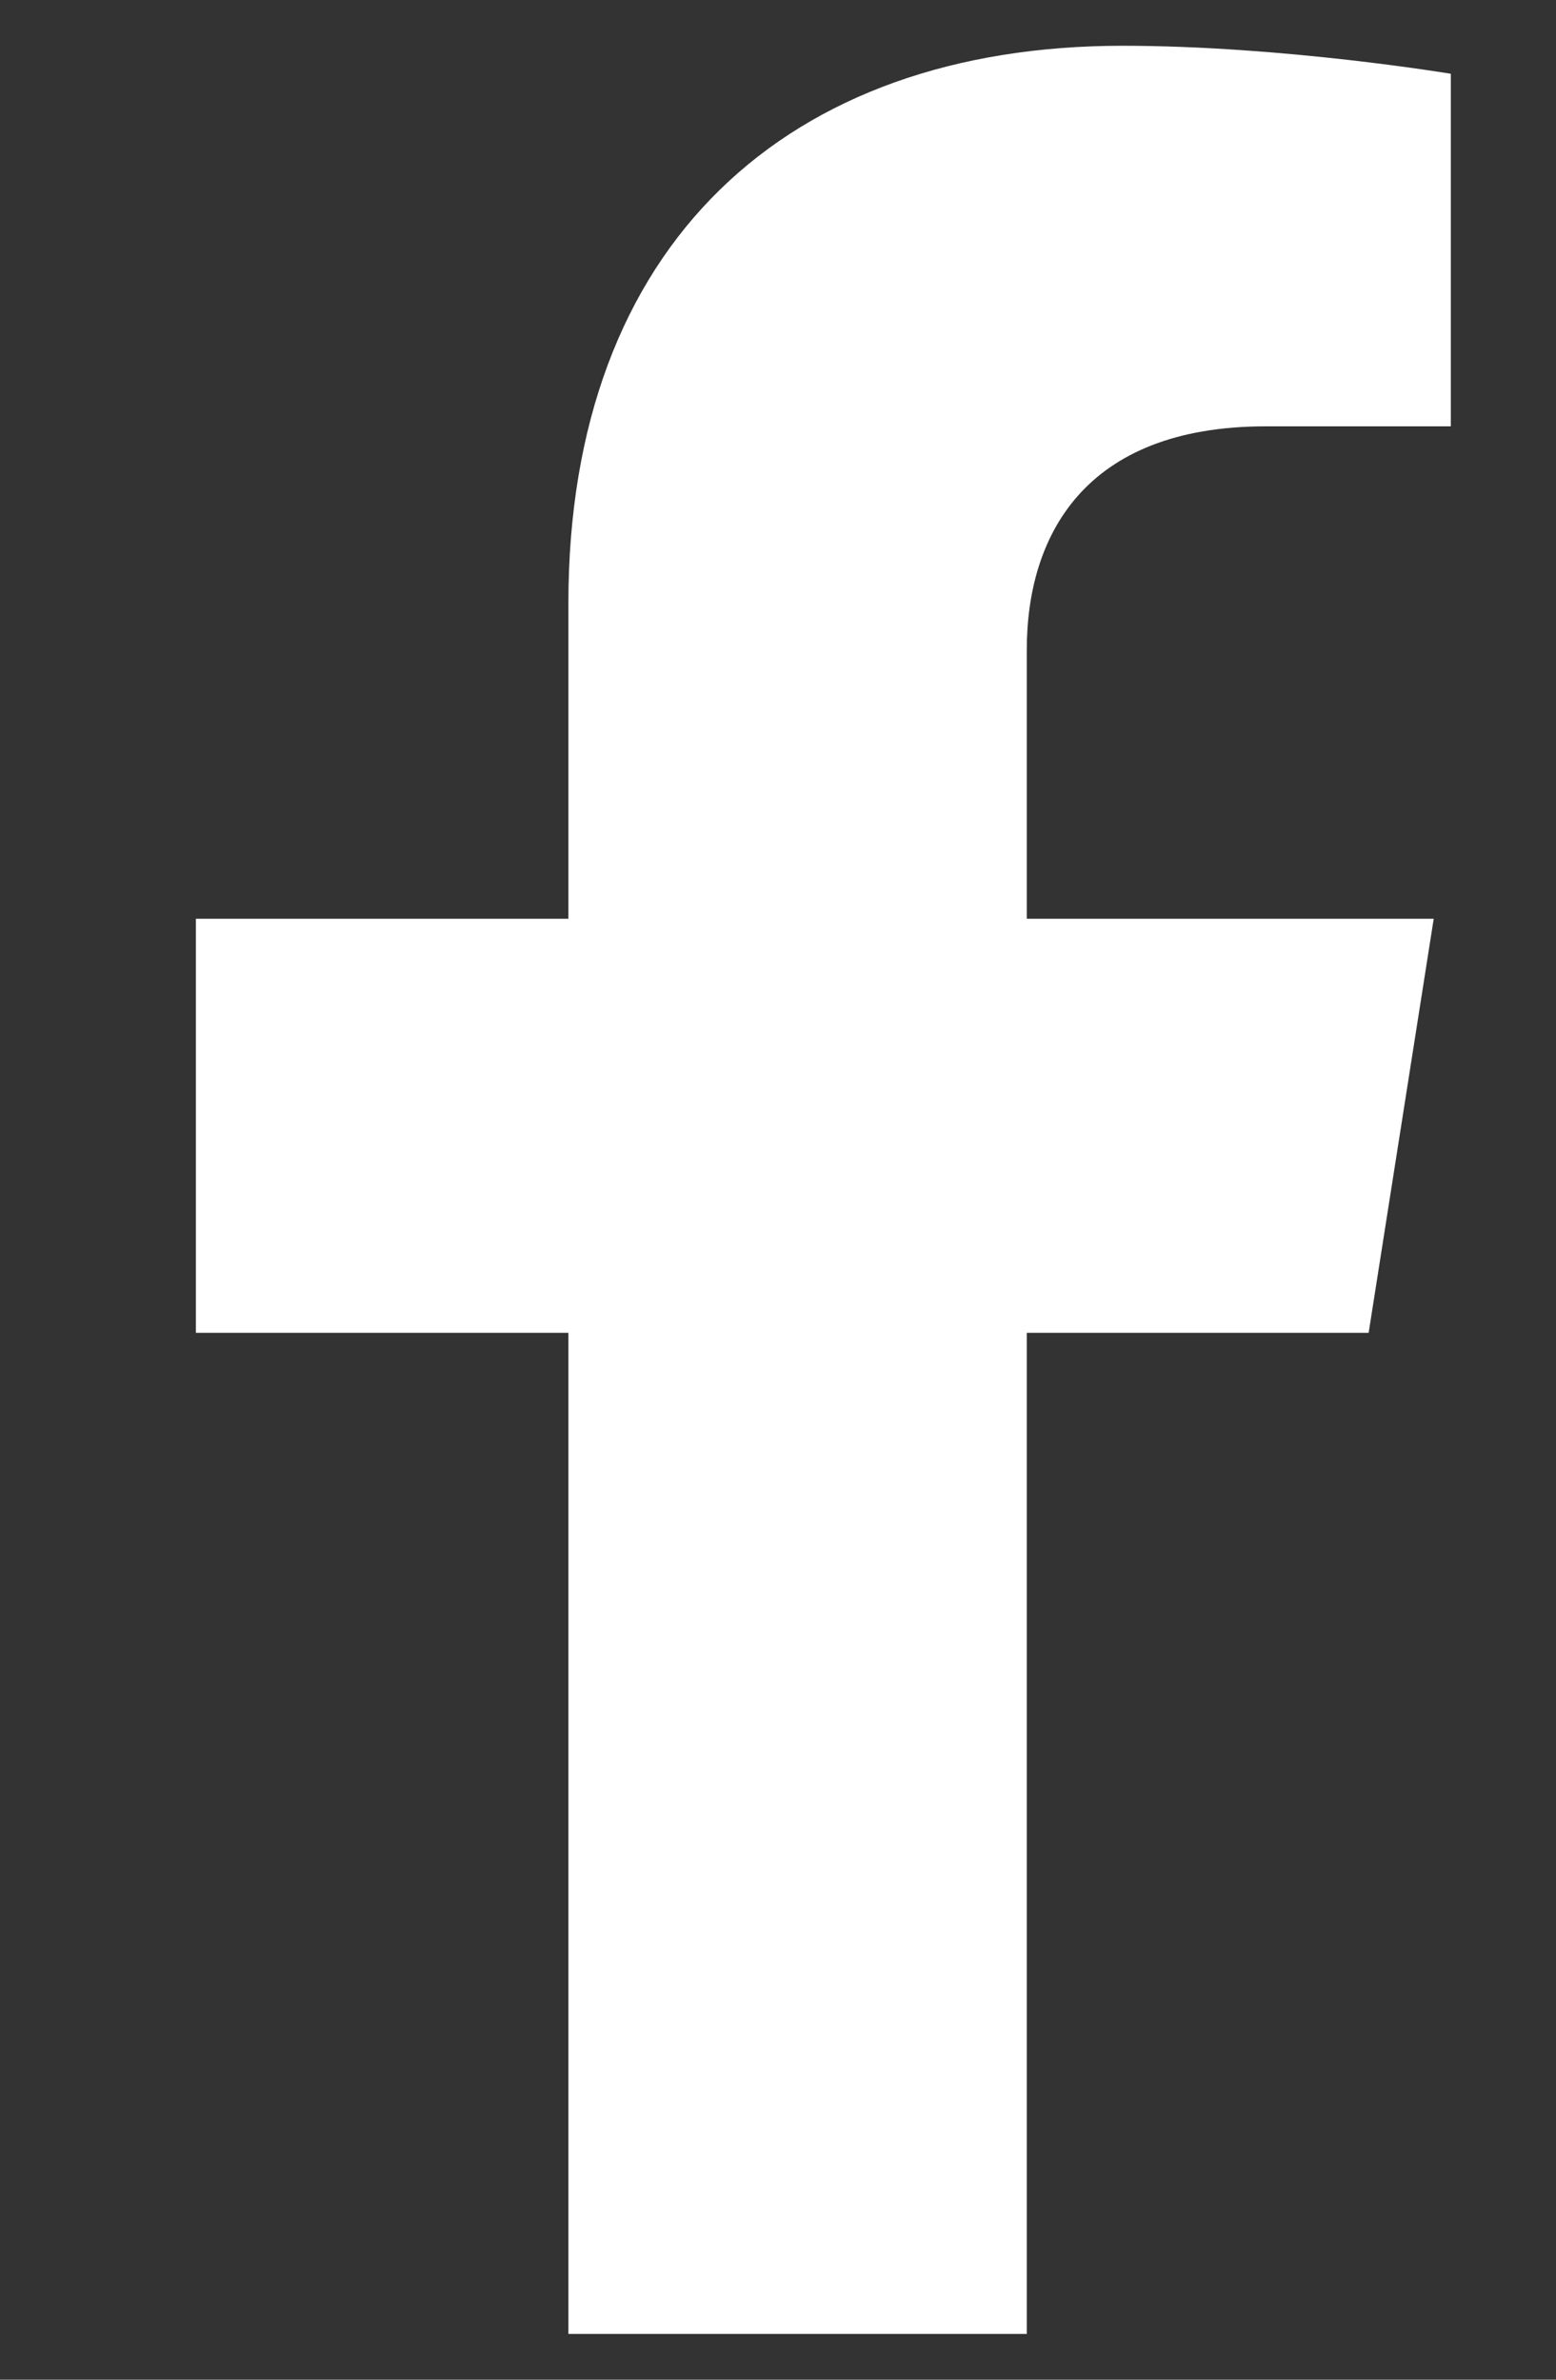 <svg width="17" height="26" viewBox="0 0 17 26" fill="none" xmlns="http://www.w3.org/2000/svg">
<rect x="0" y="0" width="17" height="26" fill="#333333" stroke="none"/>
<g clip-path="url(#clip0_111_2178)">
<path d="M14.953 14.562L15.664 10.038H11.218V7.102C11.218 5.864 11.839 4.658 13.83 4.658H15.851V0.806C15.851 0.806 14.017 0.5 12.264 0.5C8.603 0.5 6.21 2.667 6.21 6.59V10.038H2.14V14.562H6.21V25.5H11.218V14.562H14.953Z" fill="white"/>
</g>
<defs>
<clipPath id="clip0_111_2178">
<rect width="16" height="25" fill="white" transform="translate(0.996 0.5)"/>
</clipPath>
</defs>
</svg>

